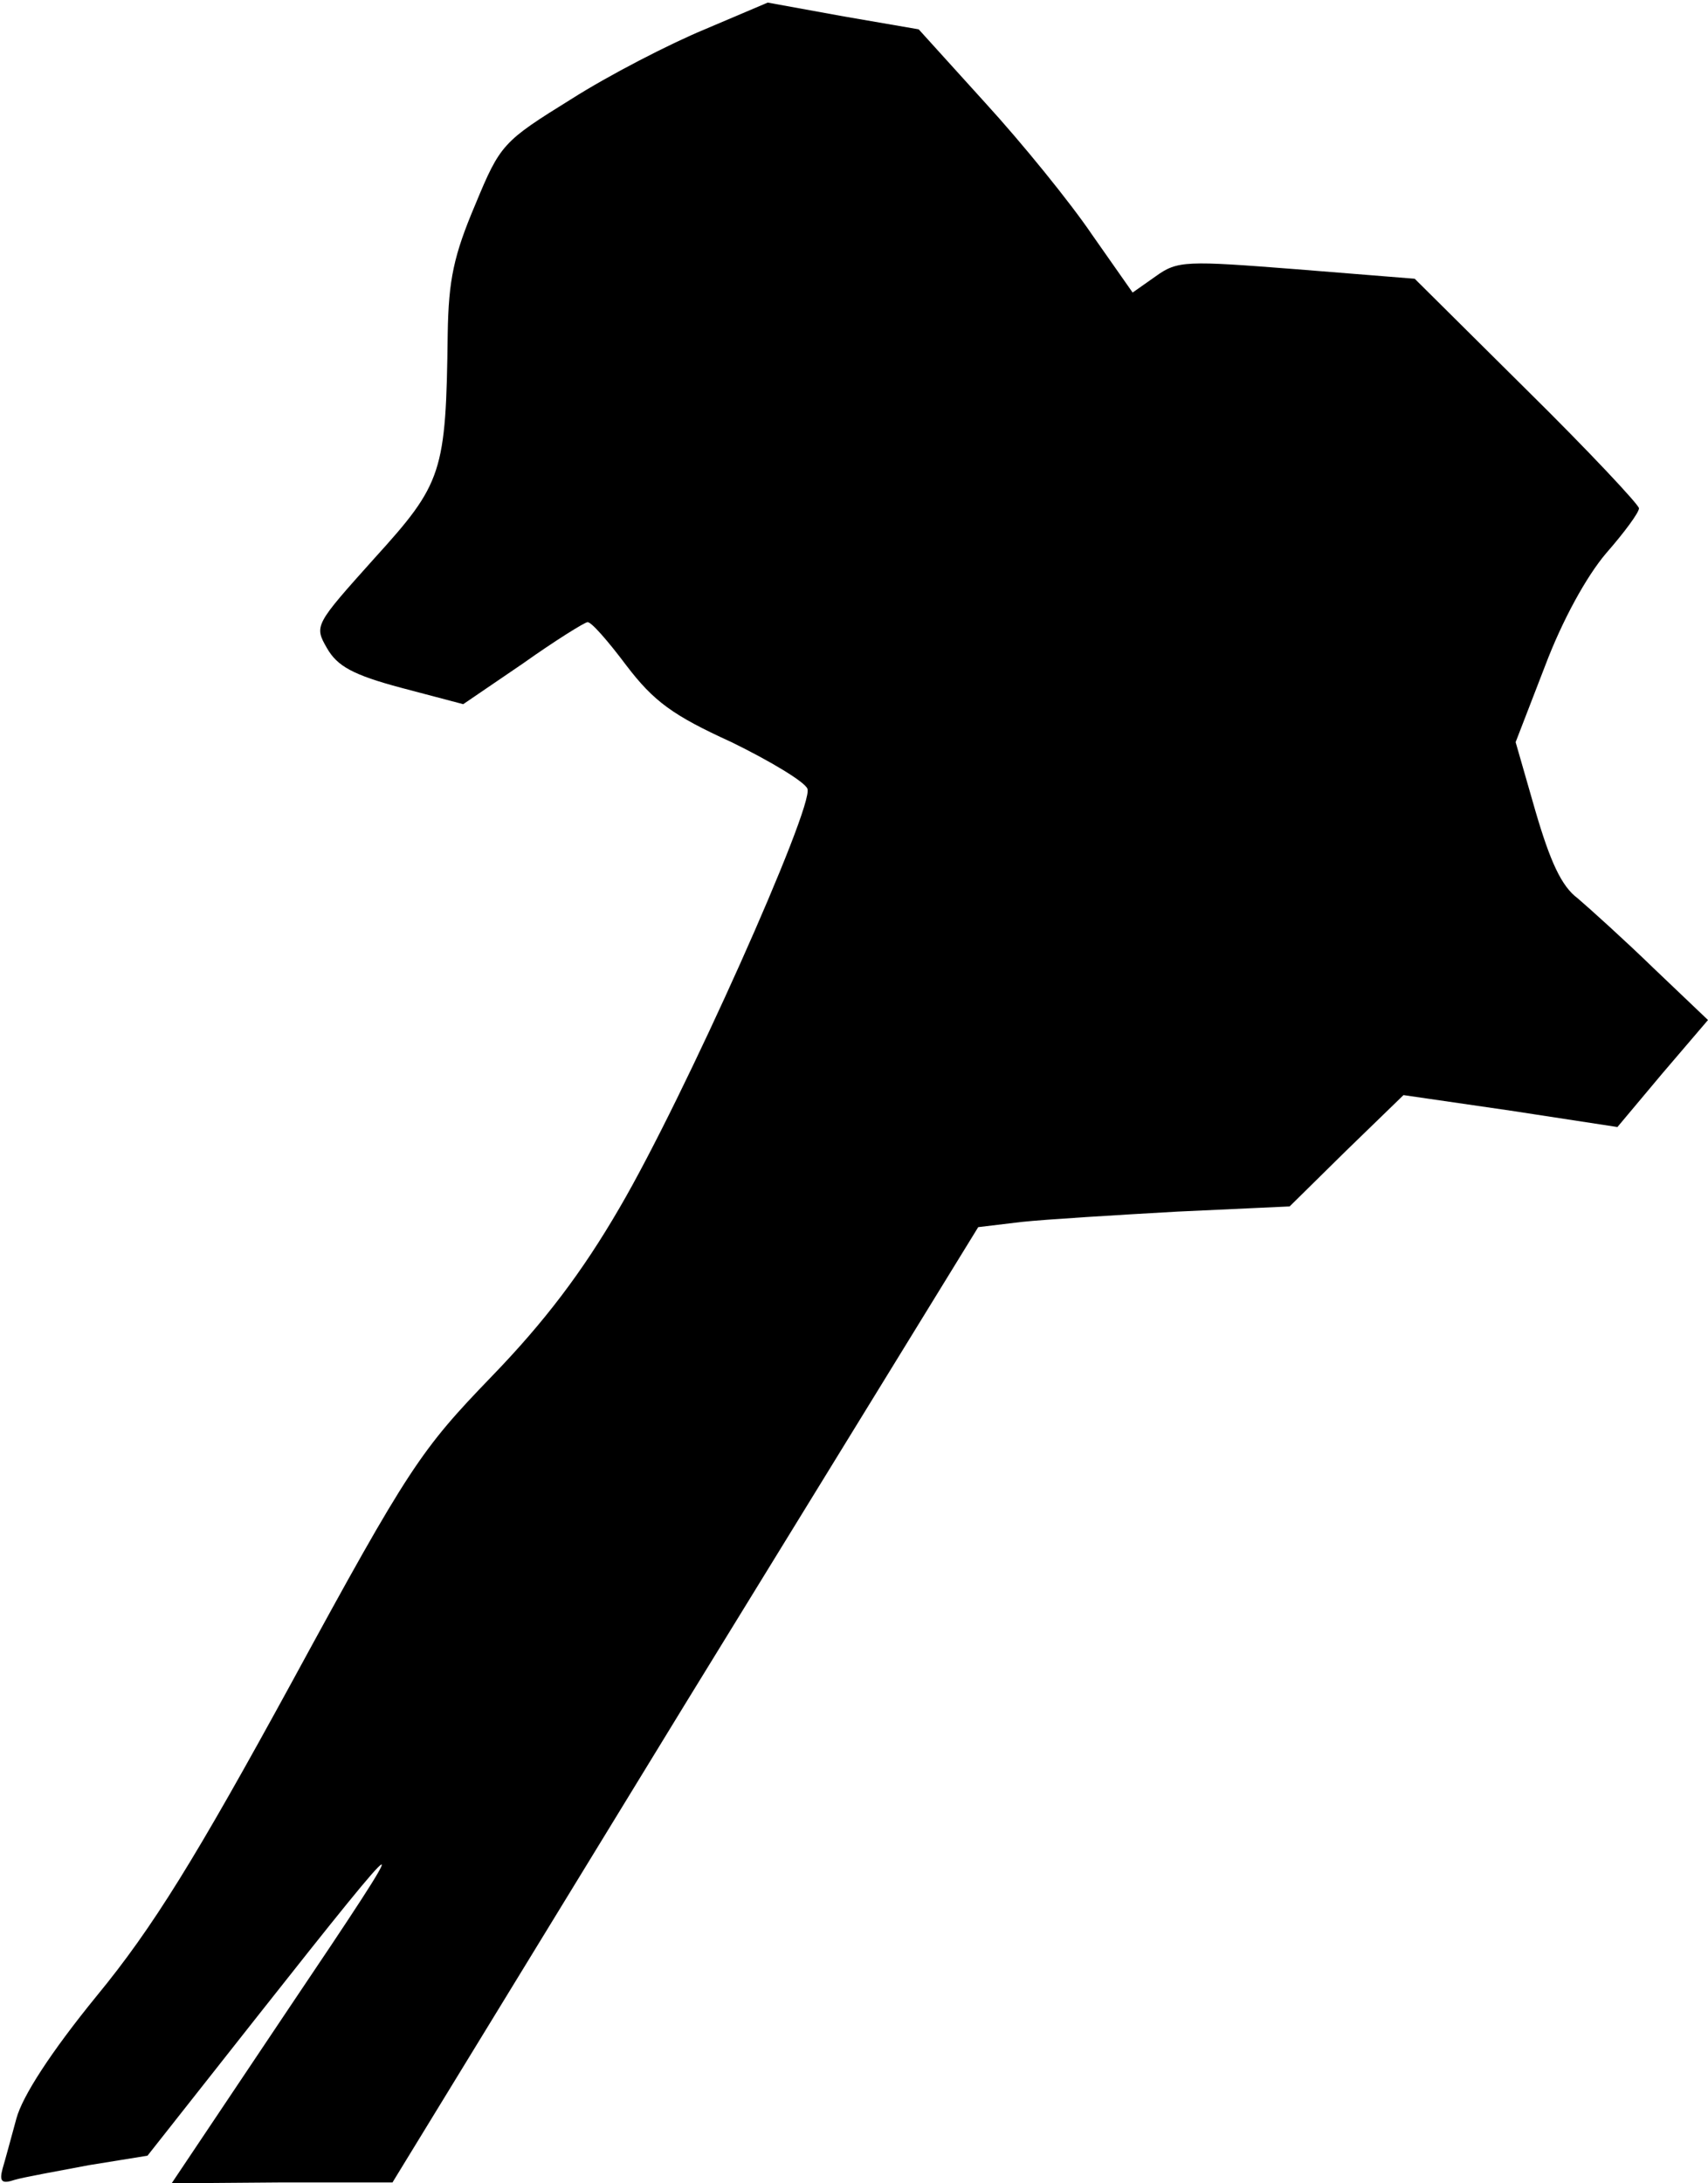 <?xml version="1.0" standalone="no"?>
<!DOCTYPE svg PUBLIC "-//W3C//DTD SVG 20010904//EN"
 "http://www.w3.org/TR/2001/REC-SVG-20010904/DTD/svg10.dtd">
<svg version="1.0" xmlns="http://www.w3.org/2000/svg"
 width="198pt" height="253pt" viewBox="0 0 198 253"
 preserveAspectRatio="xMidYMid meet">
<g transform="translate(0,253) scale(0.1,-0.1)"
fill="#000000" stroke="none">
<path fill="#000000" stroke="none" d="M817 2496 c-41 -17 -111 -53 -155 -81
-79 -49 -82 -52 -111 -122 -25 -59 -31 -87 -32 -150 -2 -161 -6 -173 -85 -260
-69 -77 -70 -78 -55 -104 12 -21 30 -31 86 -46 l72 -19 69 47 c38 27 72 48 75
48 4 1 24 -22 45 -50 32 -42 54 -58 122 -89 45 -22 85 -46 88 -54 8 -20 -143
-358 -218 -486 -43 -74 -87 -132 -148 -195 -82 -85 -96 -105 -231 -353 -112
-205 -162 -286 -227 -365 -53 -65 -86 -116 -93 -142 -6 -22 -13 -48 -16 -58
-4 -15 -1 -18 14 -13 10 3 49 10 86 17 l68 11 127 161 c184 233 188 234 37 10
l-136 -203 128 1 128 0 339 554 340 553 50 6 c28 3 110 8 181 12 l130 6 66 65
66 64 124 -18 124 -19 52 62 53 62 -63 60 c-34 33 -74 69 -88 81 -19 14 -32
43 -49 101 l-23 80 34 88 c20 53 48 104 71 131 21 24 38 47 38 52 0 4 -58 66
-130 137 l-130 129 -137 11 c-128 10 -138 10 -163 -8 l-27 -19 -47 67 c-25 37
-81 106 -124 153 l-77 85 -87 15 -88 16 -73 -31z"/>
</g>
</svg>
